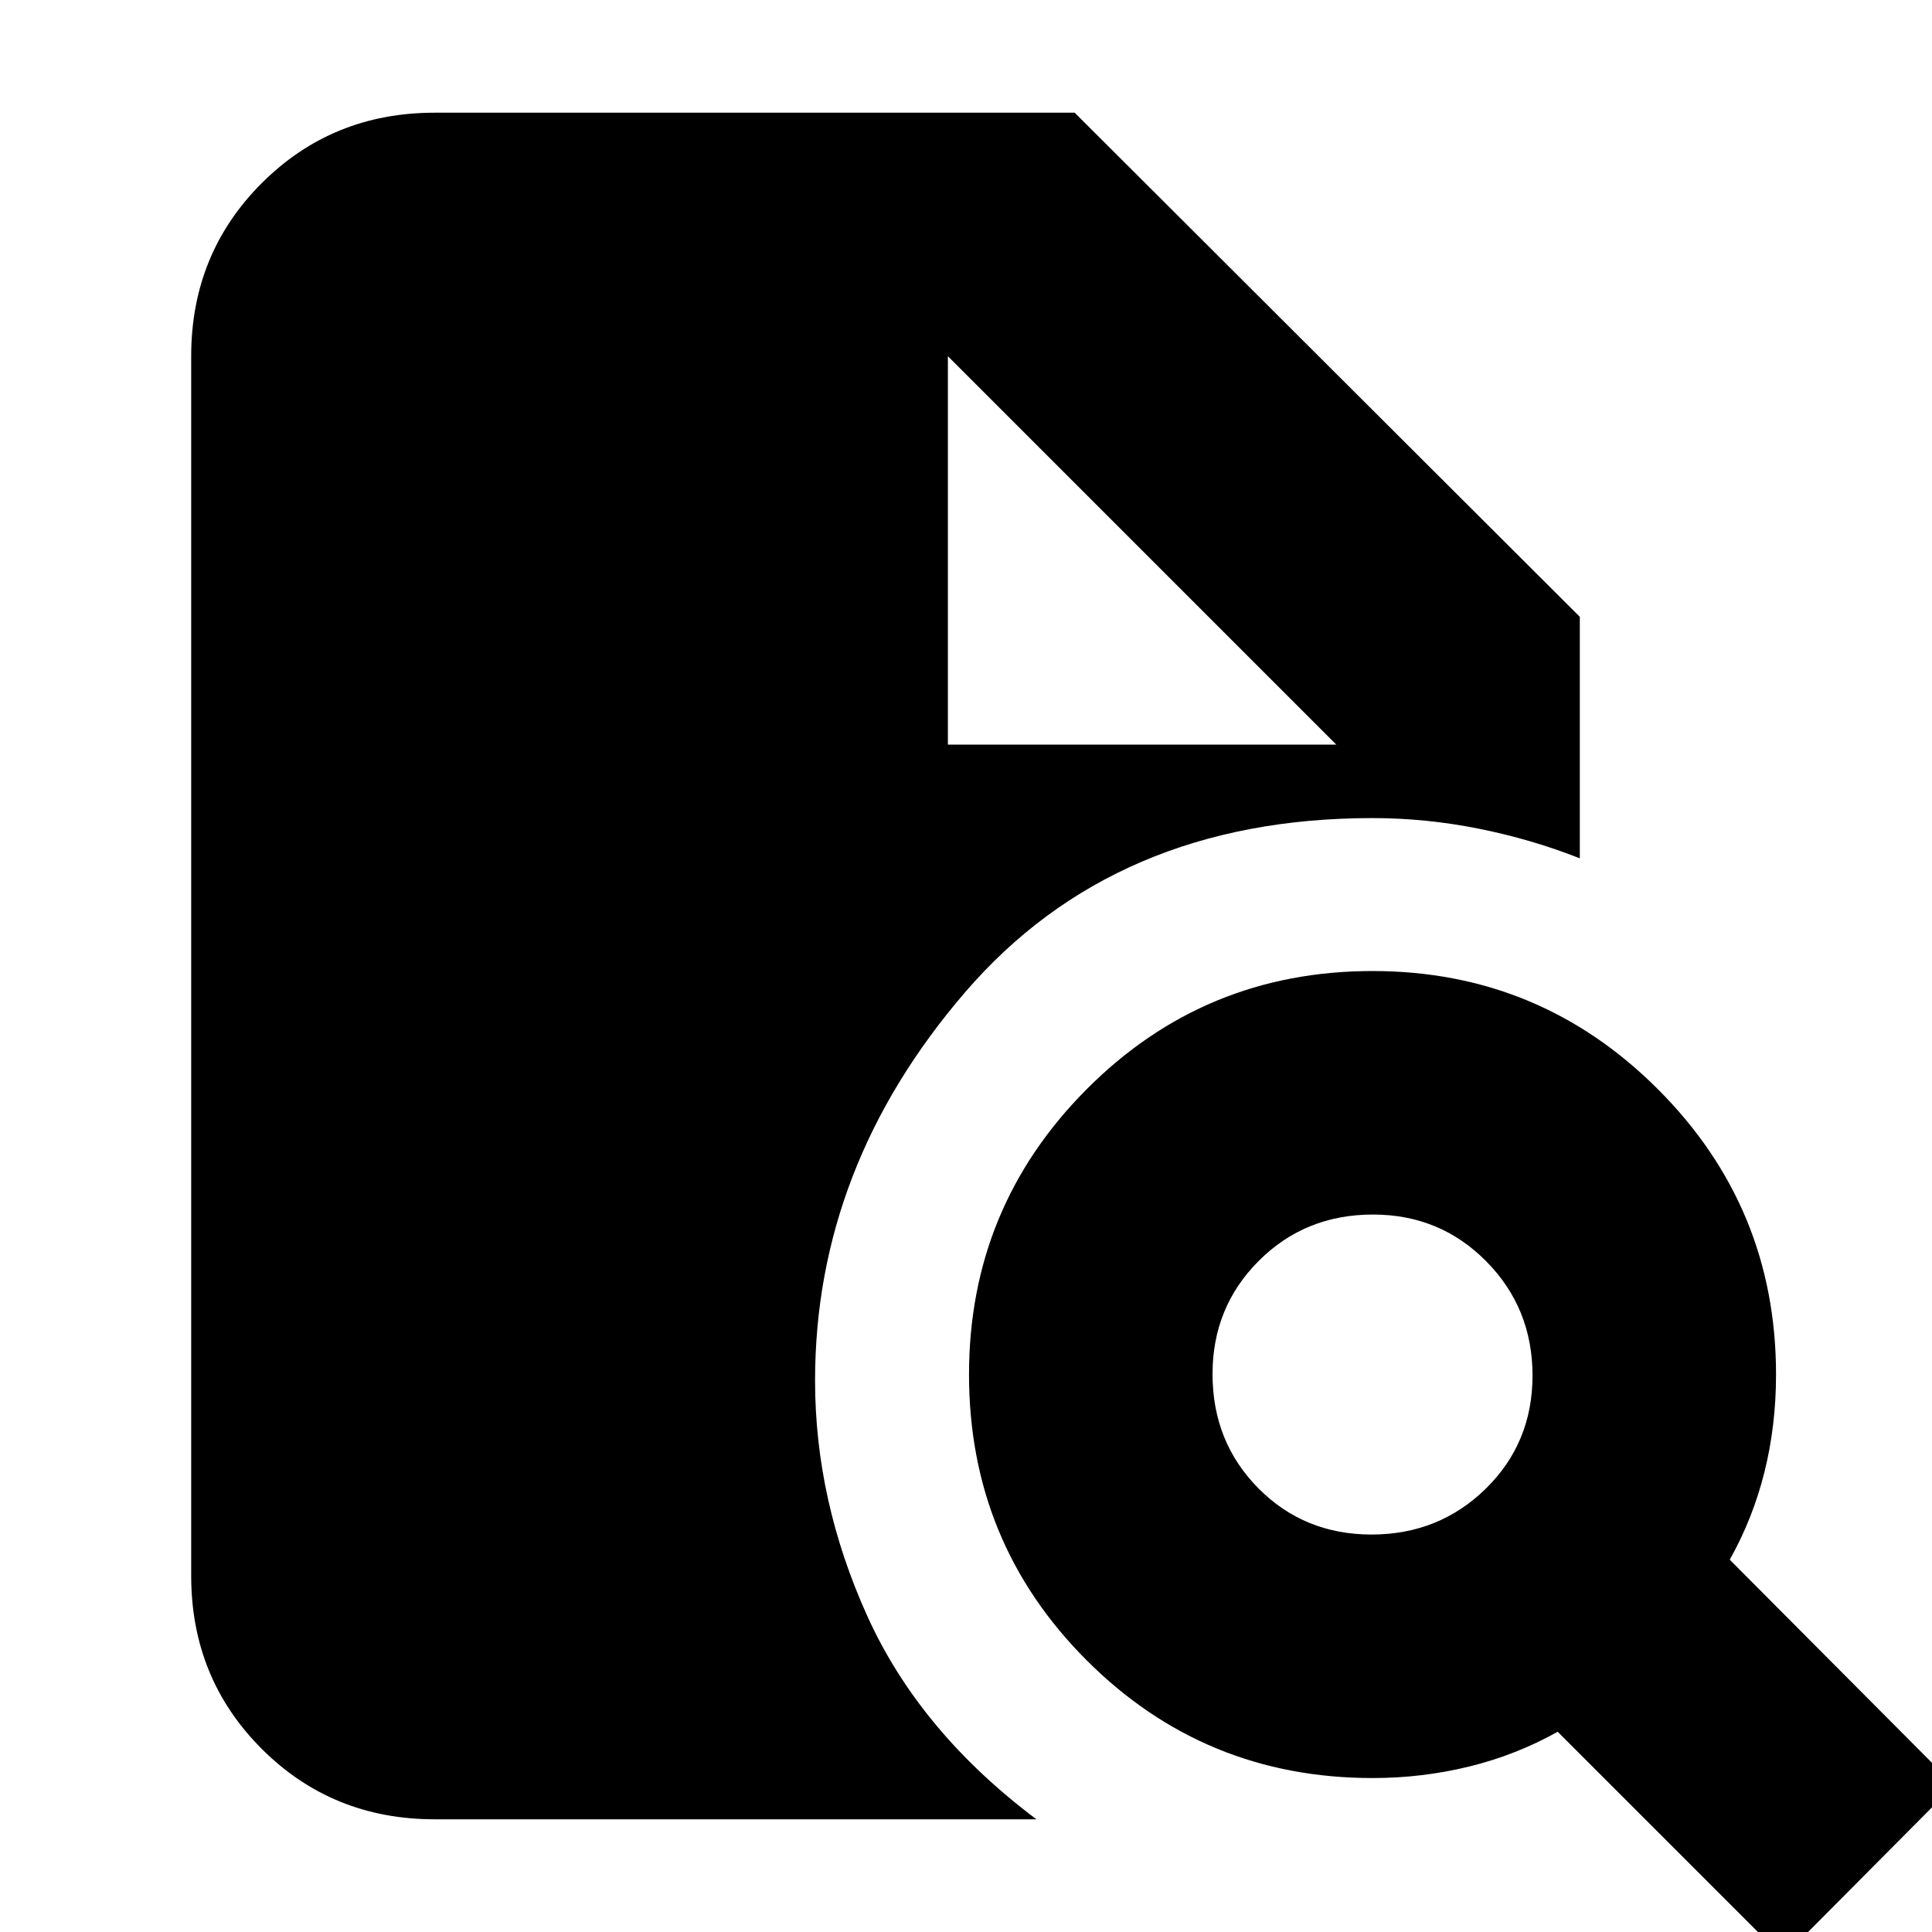 <svg xmlns="http://www.w3.org/2000/svg" height="24" viewBox="0 -960 960 960" width="24"><path d="M681.51-197.5q33.49 0 56.74-22.76t23.25-56.25q0-33.49-22.99-56.74-22.98-23.25-56.27-23.25-33.74 0-56.74 22.99-23 22.98-23 56.27 0 33.74 22.76 56.74t56.25 23ZM886 12.5l-112-112Q753.5-88 730.14-82.25 706.79-76.5 682-76.5q-83.54 0-142.02-58.48Q481.5-193.46 481.5-277q0-83.08 58.48-141.79Q598.46-477.5 682-477.5q83.08 0 141.79 58.71Q882.5-360.08 882.5-277q0 25.4-5.75 48.45Q871-205.5 859.5-185L971-73l-85 85.5ZM216-56q-50.94 0-85.97-35.03T95-177v-606q0-50.94 35.03-85.97T216-904h318l251 250.5v120q-24.05-9.5-50.32-14.75-26.26-5.25-52.68-5.25-128 0-202.5 86.61Q405-380.27 405-274q0 59.69 26 117.1Q457-99.5 515-56H216Zm255-534h193L471-783l193 193-193-193v193Z"/></svg>